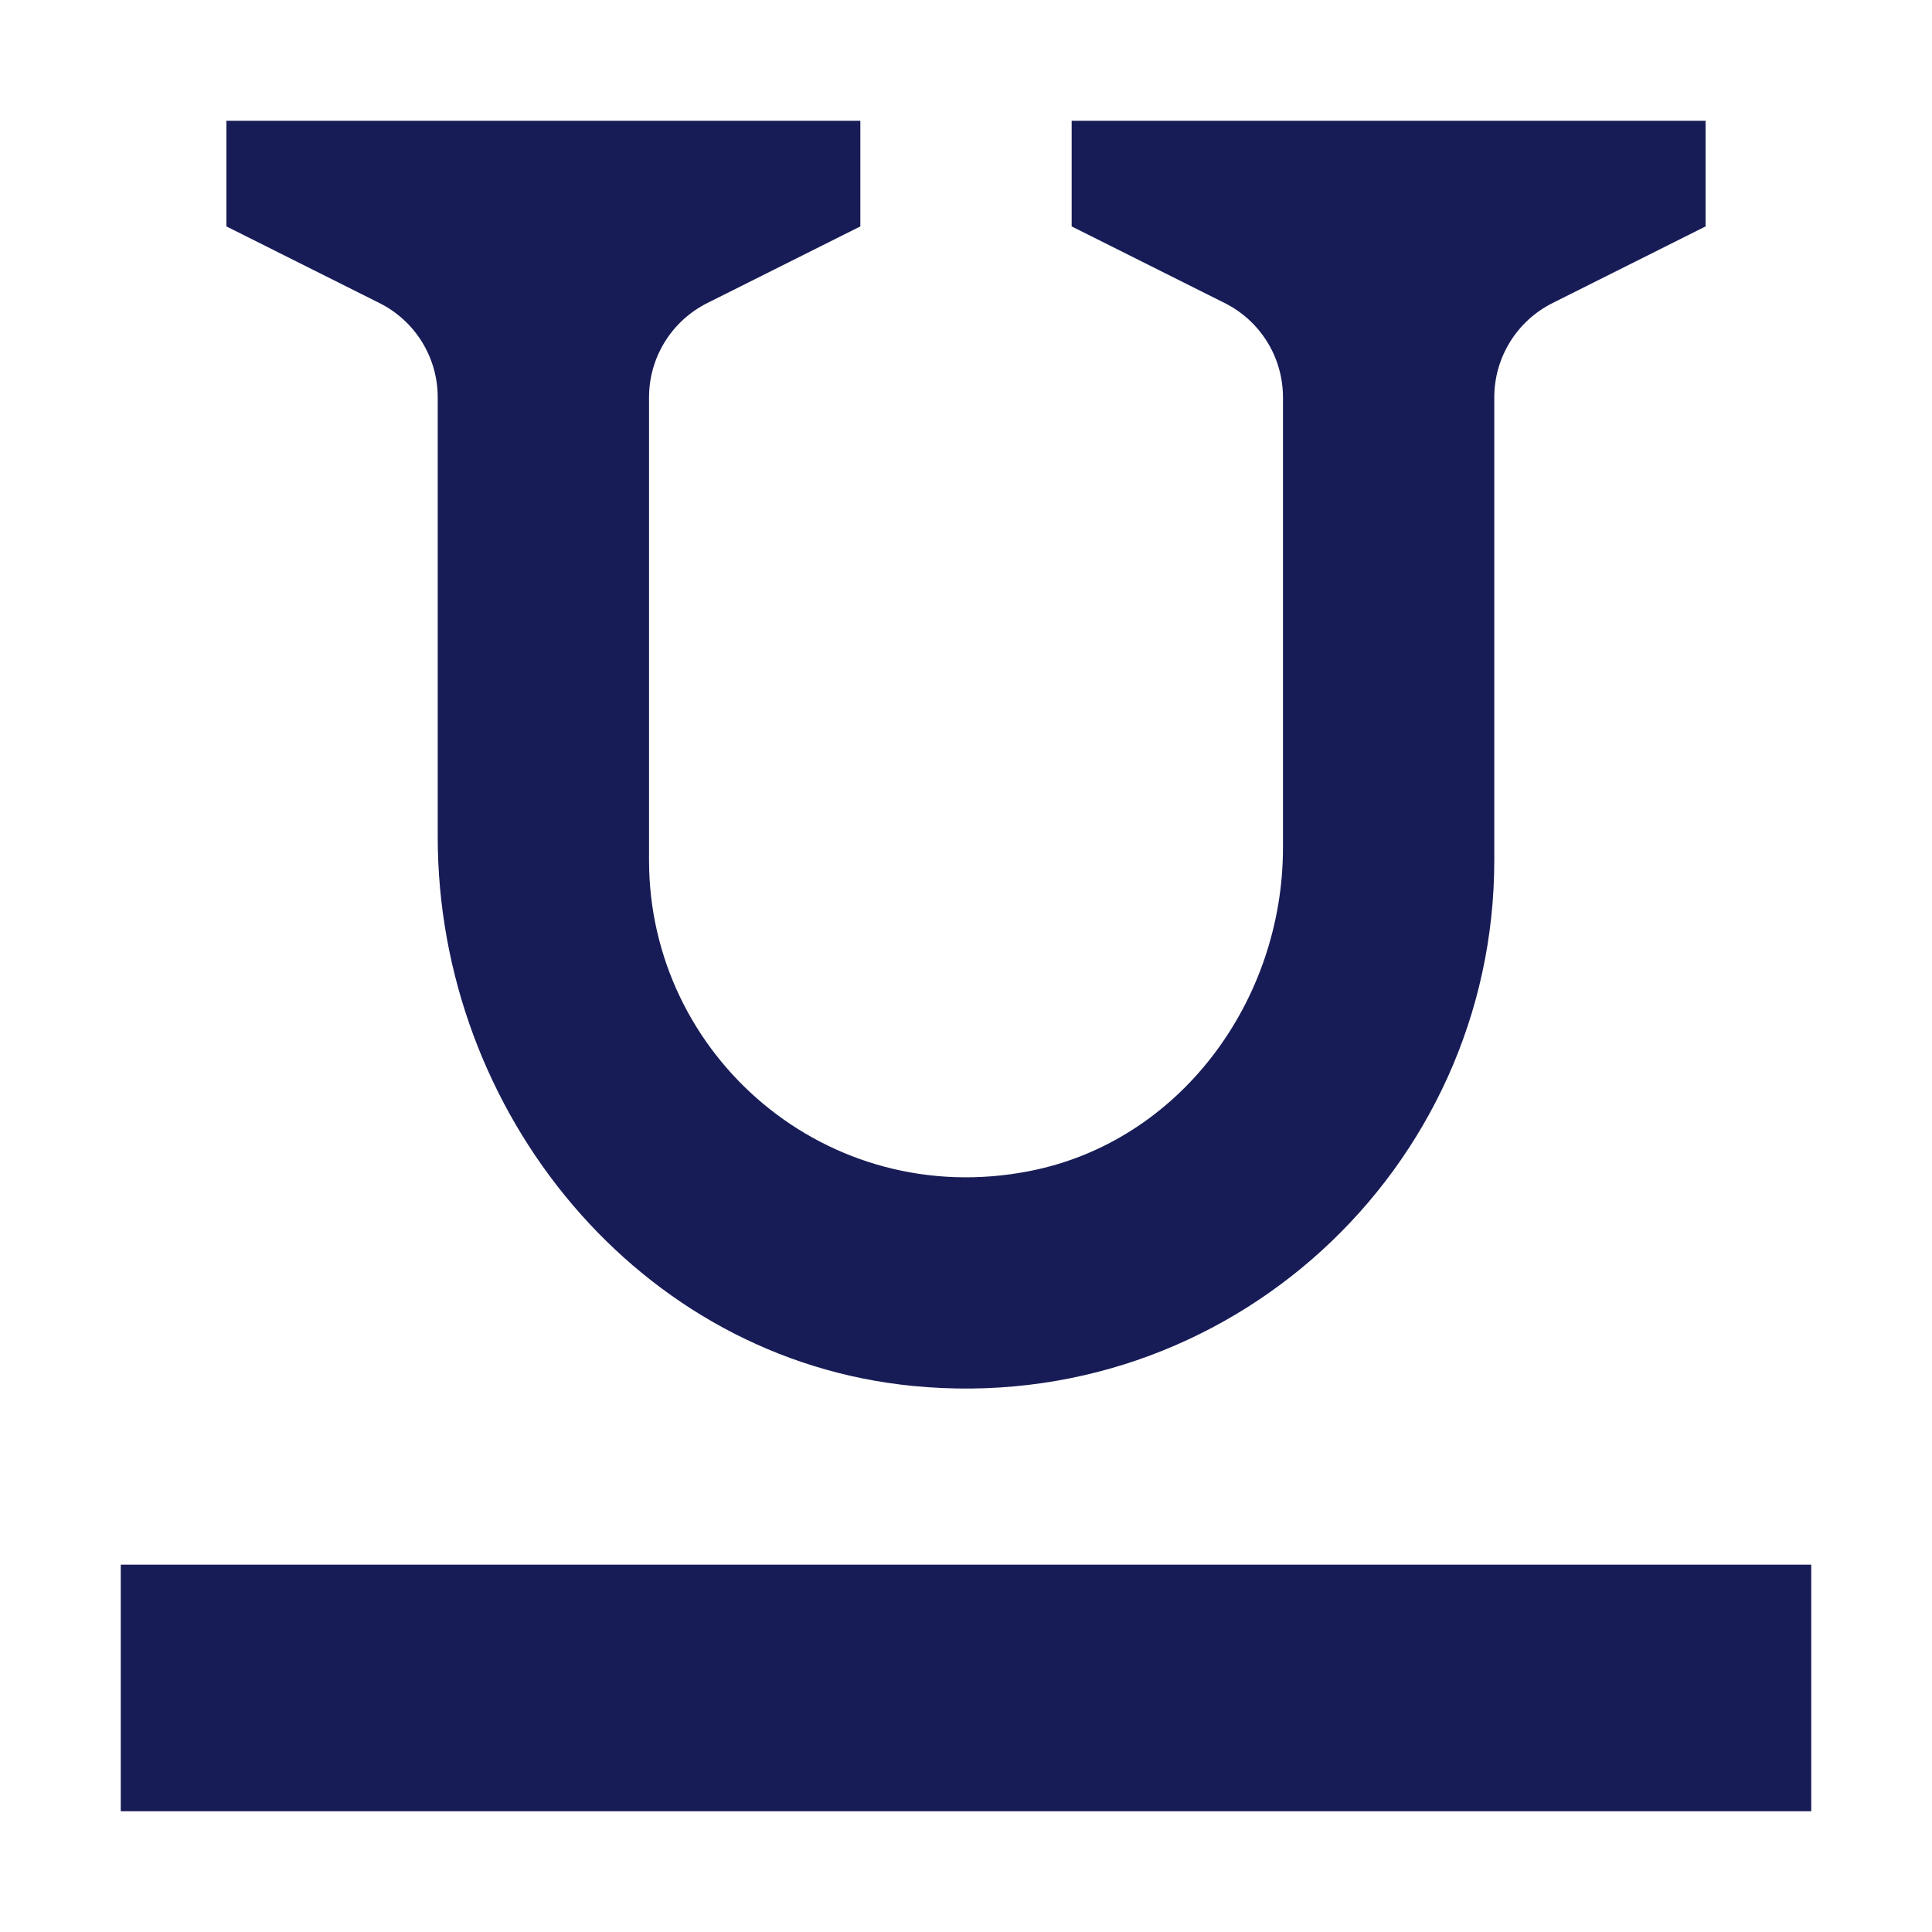 <?xml version="1.0" encoding="utf-8"?>
<!-- Generator: Adobe Illustrator 22.0.1, SVG Export Plug-In . SVG Version: 6.00 Build 0)  -->
<svg version="1.1" id="Layer_1" xmlns="http://www.w3.org/2000/svg" xmlns:xlink="http://www.w3.org/1999/xlink" x="0px" y="0px"
	 viewBox="0 0 16 16" enable-background="new 0 0 16 16" xml:space="preserve">
<title>Icon/Text/underlIne</title>
<desc>Created with Sketch.</desc>
<g id="Icon_x2F_Text_x2F_underlIne">
	<g id="Icon-Fill">
		<path id="path-1_1_" fill="#181C56" d="M1,12.958h14v2.042H1V12.958z M14.125,1v0.875l-1.266,0.634
			c-0.297,0.148-0.484,0.451-0.484,0.782v3.834c0,2.557-2.205,4.608-4.813,4.353
			C5.29,11.257,3.625,9.214,3.625,6.93V3.291c0-0.332-0.187-0.634-0.484-0.782L1.875,1.875V1h5.25
			v0.875L5.859,2.509c-0.297,0.148-0.484,0.451-0.484,0.782v3.834c0,1.619,1.473,2.9,3.148,2.574
			c1.246-0.242,2.102-1.408,2.102-2.678V3.291c0-0.332-0.187-0.634-0.484-0.782L8.875,1.875V1
			H14.125z"/>
	</g>
</g>
</svg>
